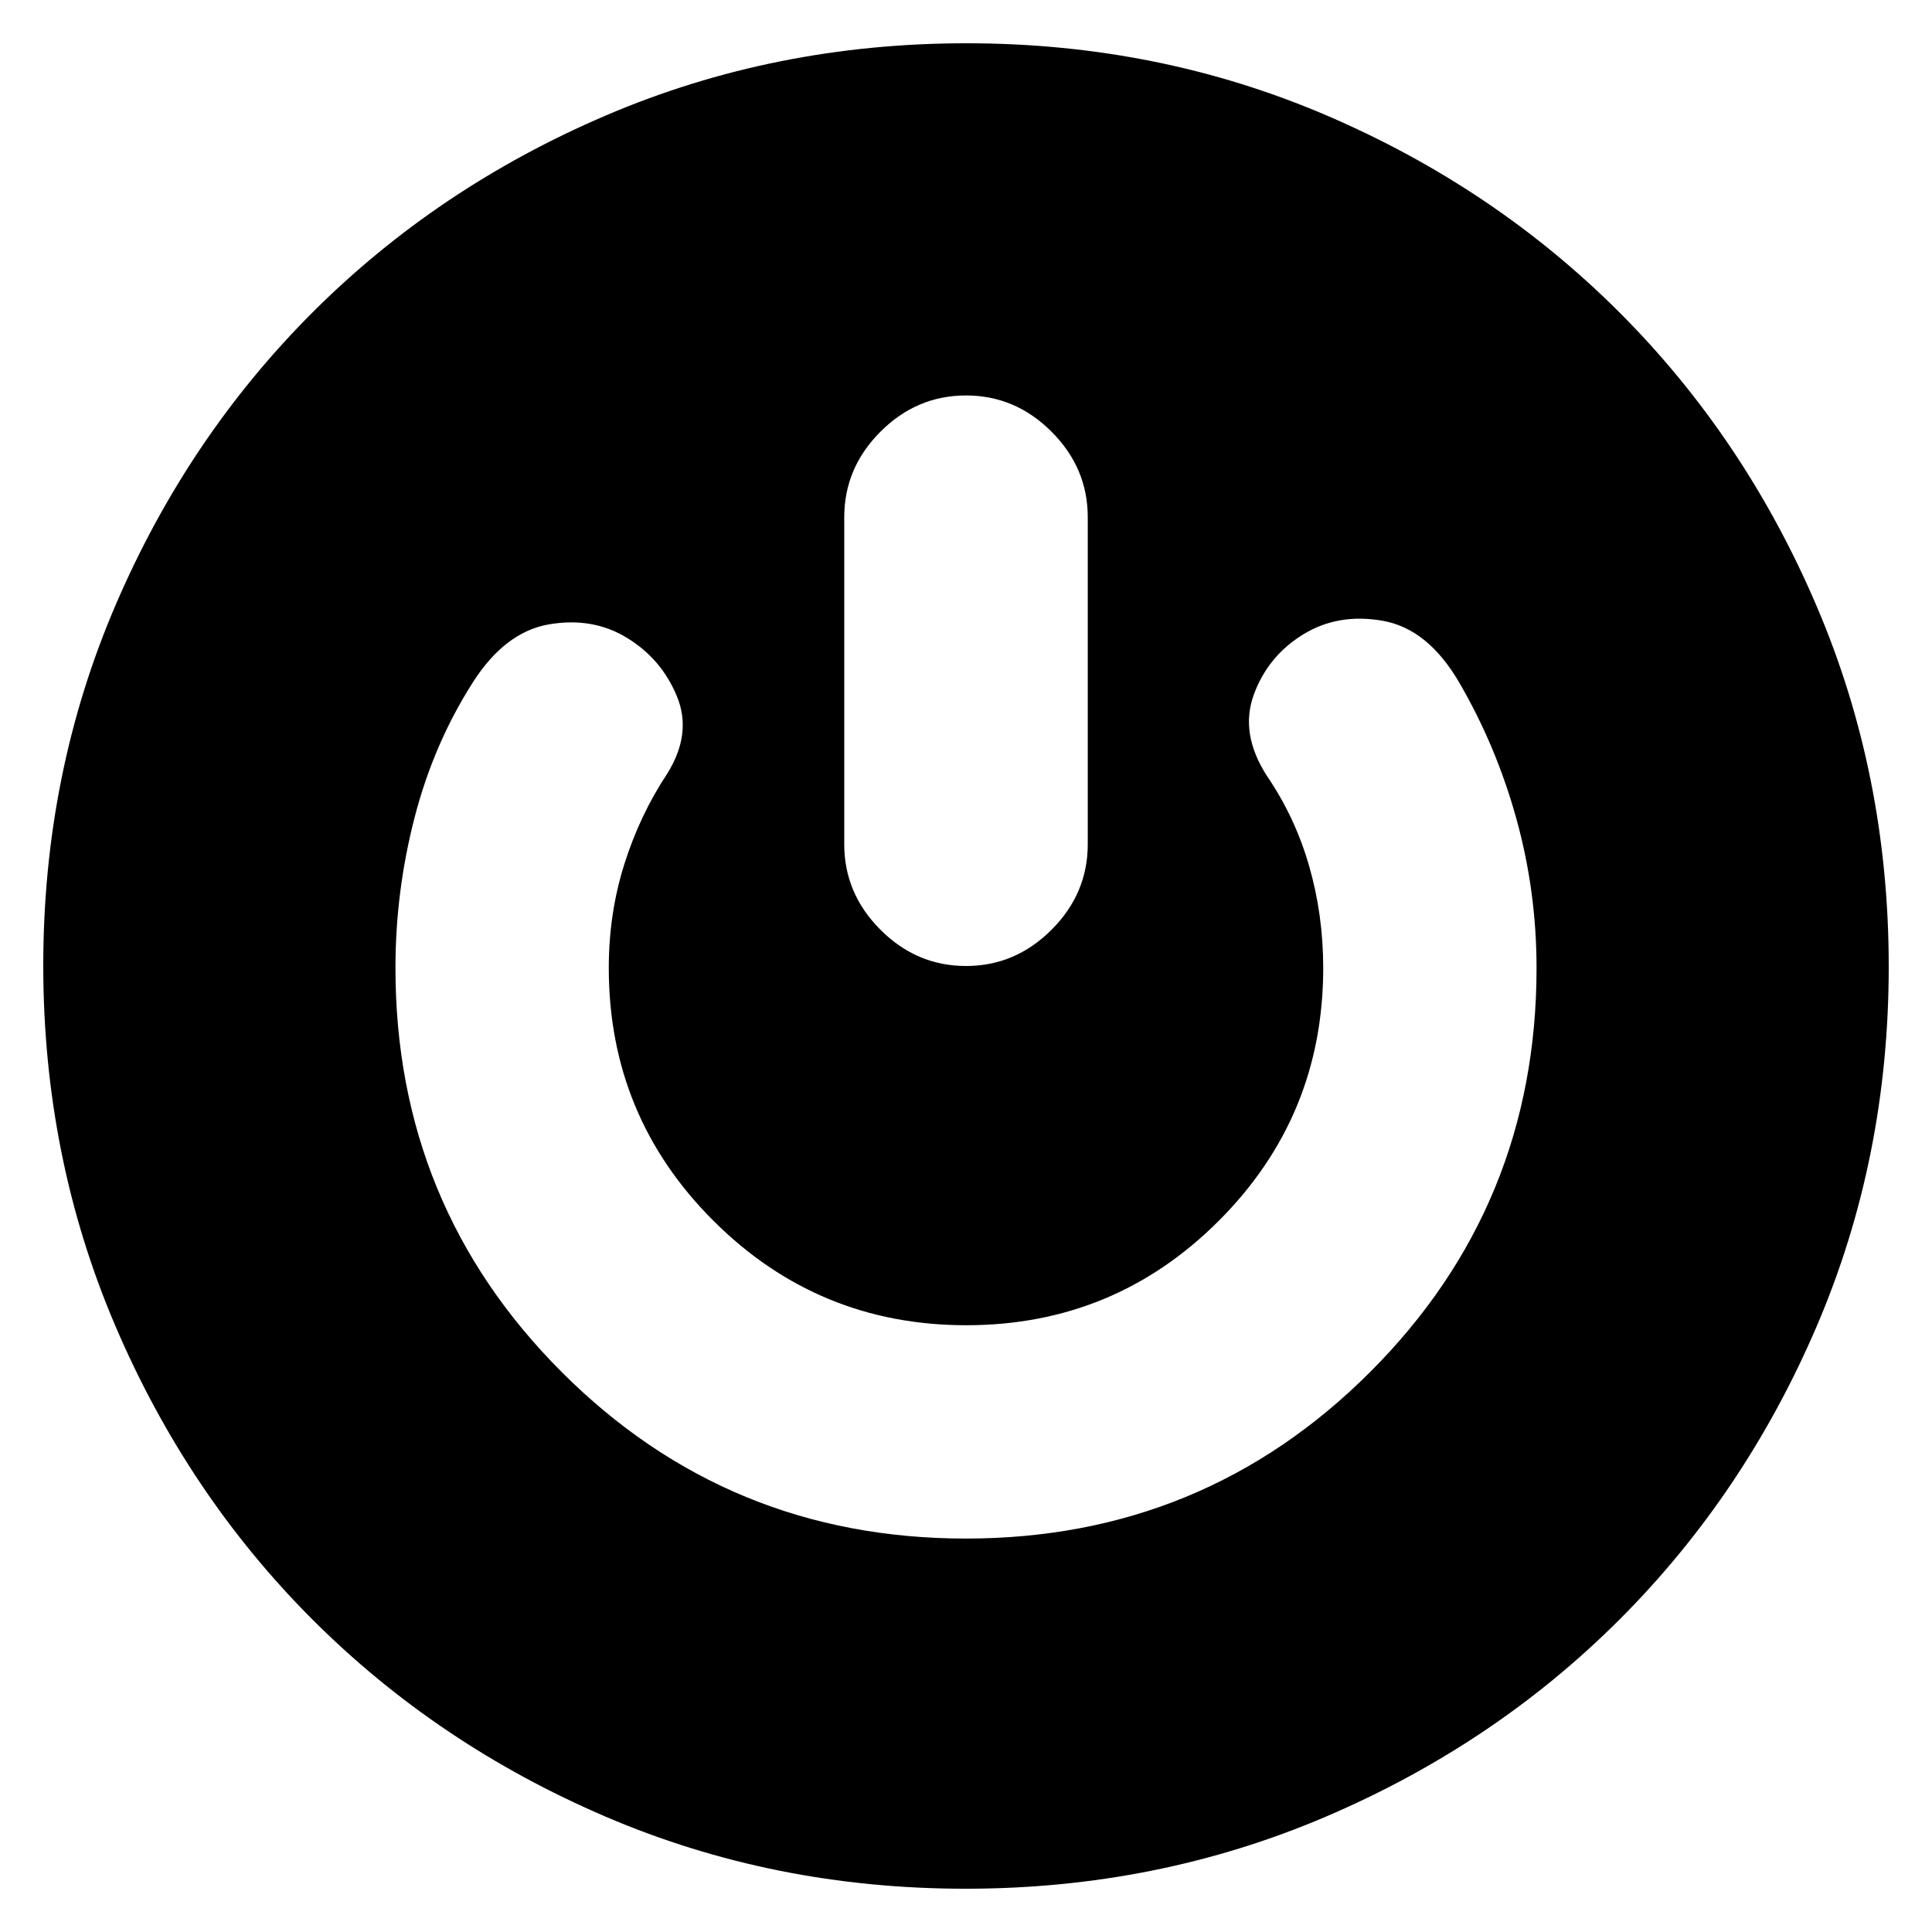 <svg xmlns="http://www.w3.org/2000/svg" height="24" viewBox="0 -960 960 960" width="24"><path d="M479.75-21.5q-95.25 0-178.79-35.8-83.54-35.81-145.7-97.97Q93.1-217.44 57.3-301.22q-35.8-83.77-35.8-179.03 0-95.25 35.8-178.79 35.81-83.54 97.97-145.7 62.17-62.16 145.95-97.96 83.77-35.8 179.03-35.8 95.25 0 178.79 35.8 83.54 35.81 145.7 97.97 62.16 62.17 97.96 145.95 35.8 83.77 35.8 179.03 0 95.25-35.8 178.79-35.81 83.54-97.97 145.7Q742.56-93.1 658.78-57.3q-83.77 35.8-179.03 35.8Zm.16-174q118.09 0 200.84-82.69T763.5-479q0-38-10.01-74.15Q743.47-589.31 725-621q-15.5-26.5-37.75-30.5t-39.78 6.78q-17.52 10.79-24.5 30-6.97 19.22 6.53 40.22 14 20.5 21 44.8 7 24.29 7 50.7 0 73.69-51.87 125.59-51.86 51.91-125.5 51.91-73.63 0-125.63-51.91-52-51.9-52-125.59 0-27.2 7.75-51.67 7.75-24.48 21.25-44.83 12.5-20 4.85-38.53-7.66-18.54-24.75-29-17.1-10.47-38.85-6.72Q251-646 235-621q-19.53 30.56-29.01 67.28Q196.5-517 196.5-479q0 118.12 82.66 200.81t200.75 82.69Zm.09-568q-24.5 0-42.5 18t-18 42.5v162.5q0 24.5 18 42.5t42.5 18q24.5 0 42.5-18t18-42.5V-703q0-24.5-18-42.5t-42.5-18Z"/></svg>